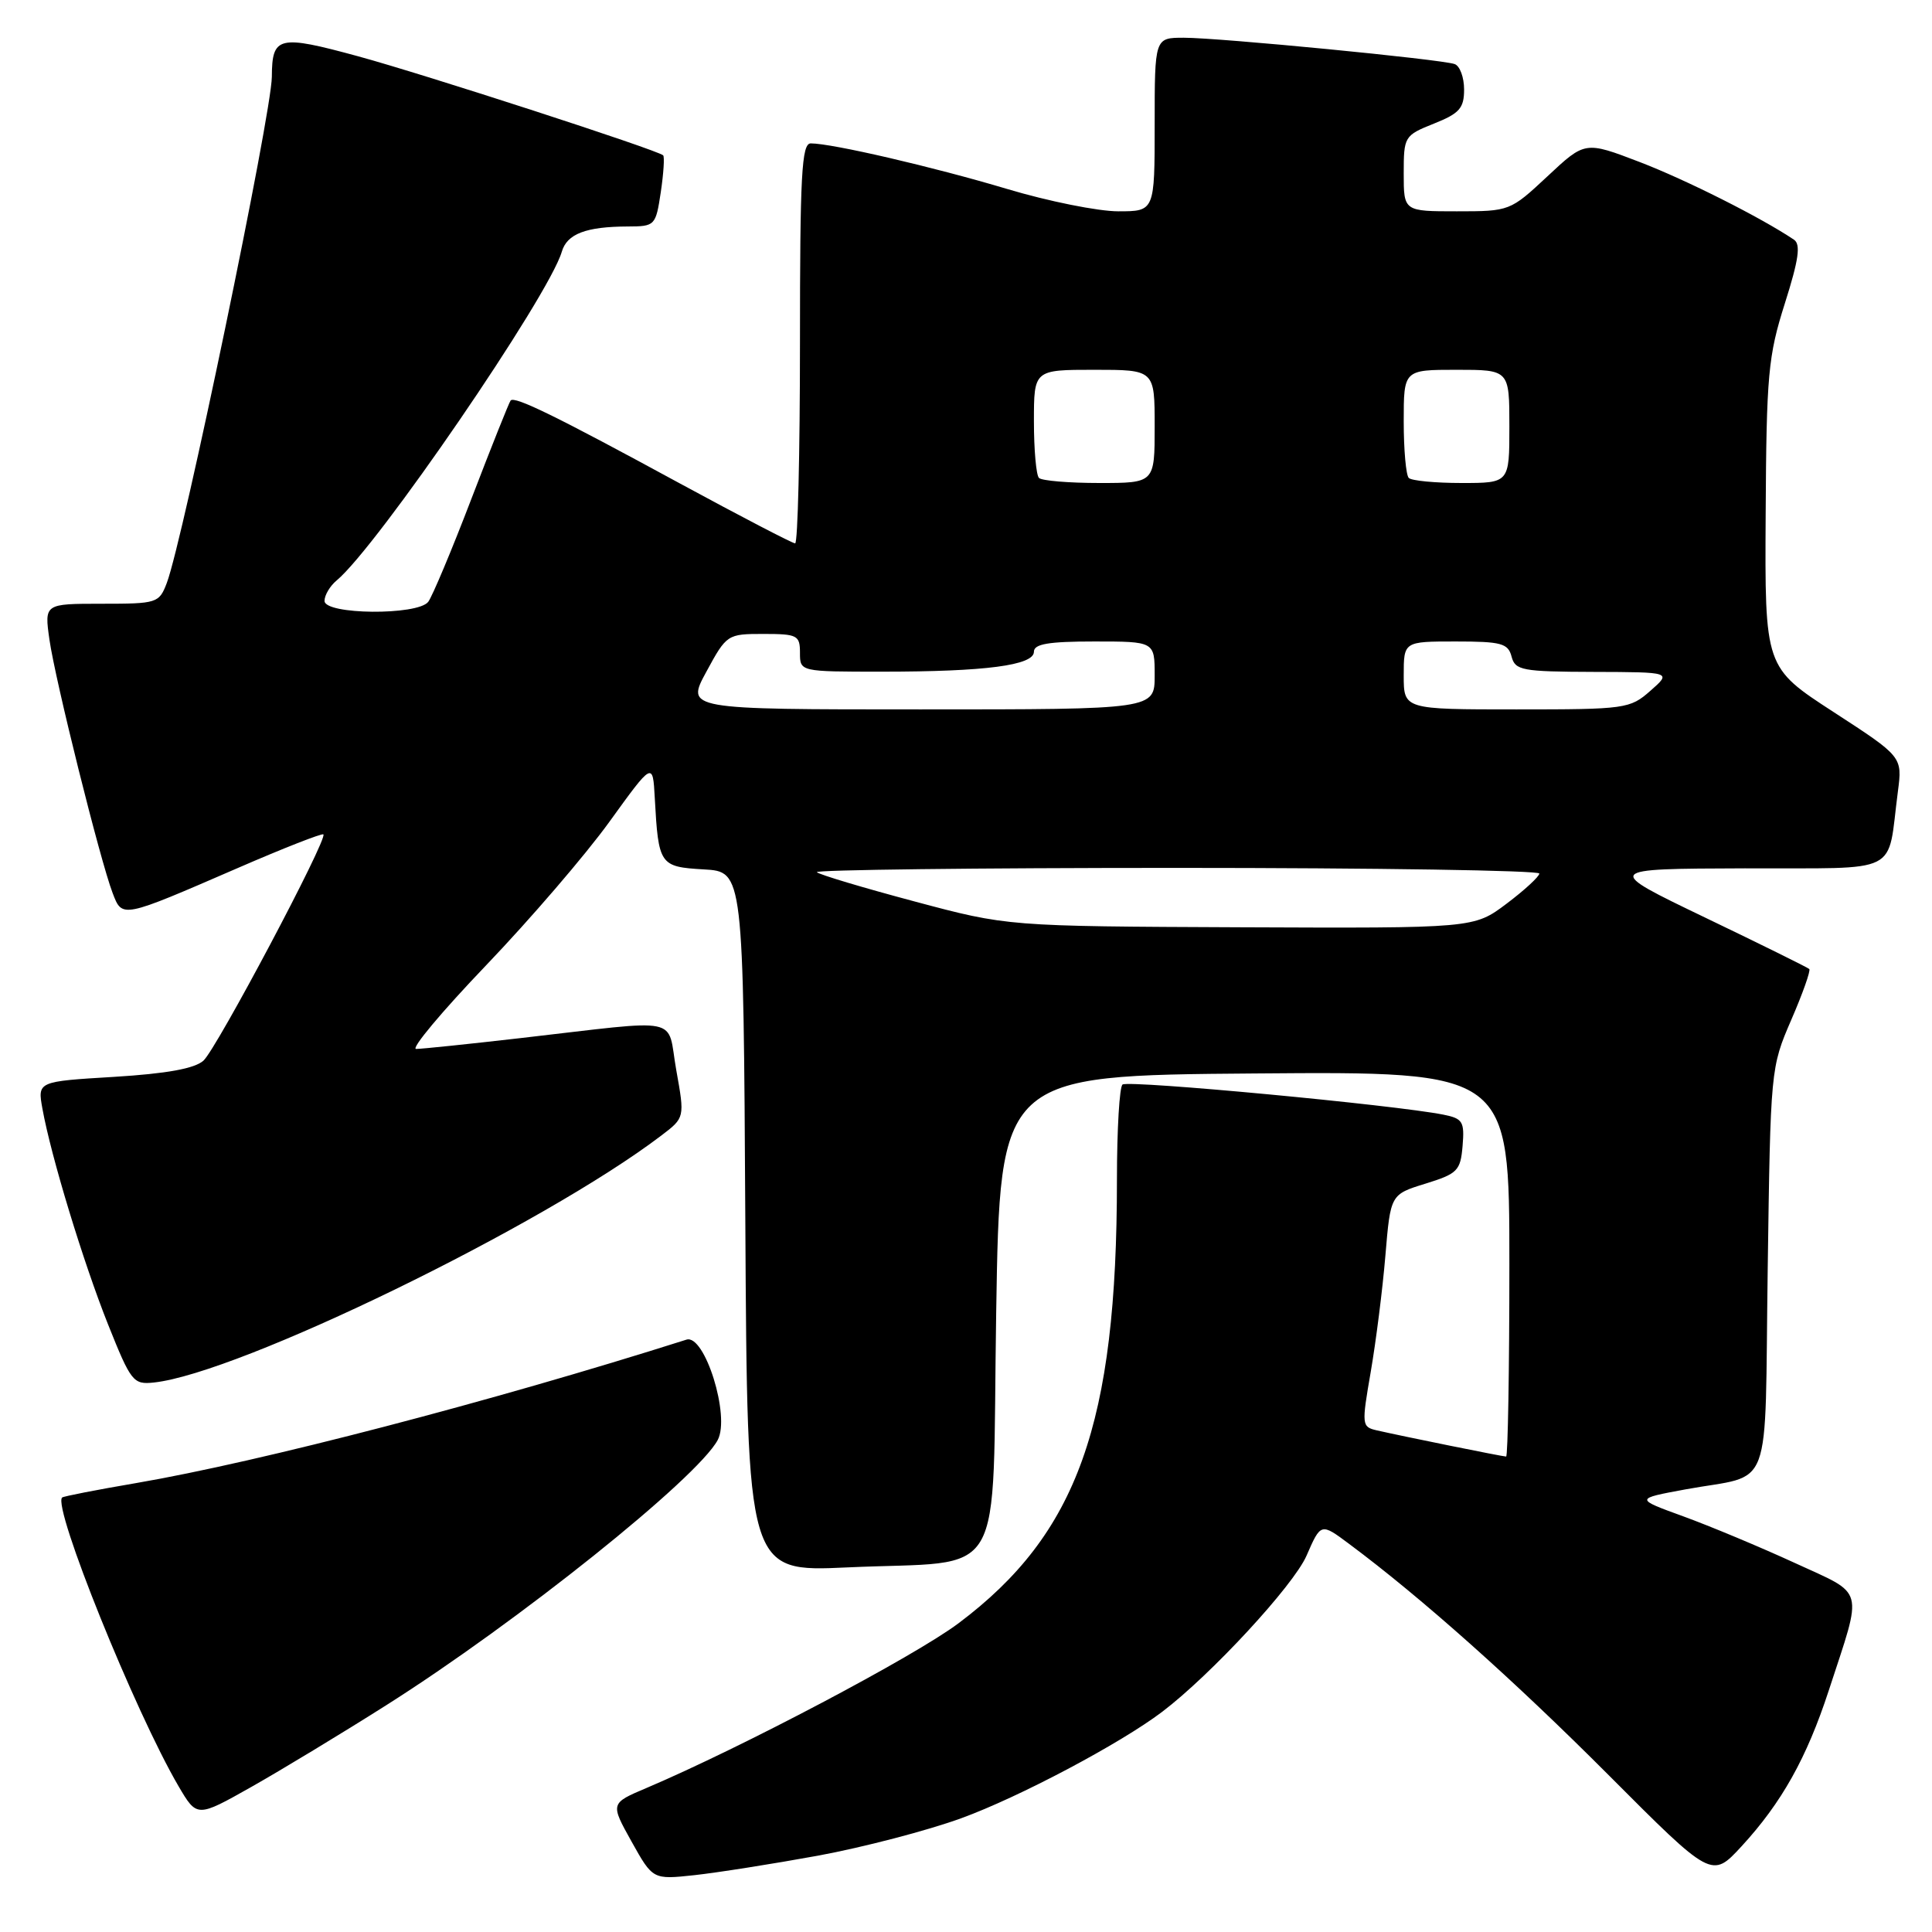 <?xml version="1.0" encoding="UTF-8" standalone="no"?>
<!DOCTYPE svg PUBLIC "-//W3C//DTD SVG 1.1//EN" "http://www.w3.org/Graphics/SVG/1.1/DTD/svg11.dtd" >
<svg xmlns="http://www.w3.org/2000/svg" xmlns:xlink="http://www.w3.org/1999/xlink" version="1.1" viewBox="0 0 256 256">
 <g >
 <path fill="currentColor"
d=" M 108.36 245.89 C 114.34 244.79 122.89 242.56 127.36 240.93 C 135.03 238.14 148.45 231.03 154.00 226.82 C 160.47 221.91 171.38 210.11 173.12 206.14 C 175.02 201.78 175.02 201.78 178.76 204.57 C 188.34 211.70 200.63 222.66 213.15 235.21 C 226.82 248.92 226.82 248.92 230.76 244.65 C 236.08 238.87 239.39 232.96 242.32 224.00 C 246.87 210.06 247.24 211.44 237.78 207.08 C 233.23 204.99 226.60 202.22 223.06 200.93 C 216.62 198.59 216.62 198.59 223.34 197.35 C 235.09 195.19 233.80 198.63 234.23 168.21 C 234.60 141.65 234.62 141.46 237.35 135.14 C 238.87 131.64 239.94 128.61 239.74 128.40 C 239.53 128.20 233.32 125.13 225.93 121.58 C 212.50 115.12 212.50 115.12 231.17 115.06 C 252.25 114.99 250.00 116.12 251.48 104.88 C 252.08 100.27 252.08 100.27 242.96 94.35 C 233.84 88.43 233.84 88.43 233.96 68.14 C 234.06 49.61 234.29 47.18 236.50 40.21 C 238.34 34.41 238.63 32.38 237.71 31.76 C 233.37 28.84 223.42 23.83 217.27 21.47 C 210.03 18.70 210.03 18.70 205.06 23.35 C 200.11 27.97 200.04 28.00 193.04 28.00 C 186.00 28.00 186.00 28.00 186.00 22.99 C 186.00 18.08 186.08 17.95 190.00 16.38 C 193.39 15.03 194.00 14.34 194.00 11.86 C 194.00 10.25 193.44 8.73 192.75 8.49 C 191.01 7.86 161.58 5.00 156.86 5.00 C 153.00 5.00 153.00 5.00 153.00 16.50 C 153.00 28.00 153.00 28.00 148.17 28.00 C 145.52 28.00 138.88 26.67 133.42 25.03 C 123.65 22.11 110.24 19.00 107.43 19.00 C 106.22 19.00 106.00 23.15 106.00 45.50 C 106.00 60.08 105.71 72.00 105.36 72.00 C 105.01 72.00 98.15 68.43 90.11 64.07 C 73.59 55.09 68.19 52.45 67.66 53.07 C 67.46 53.31 65.14 59.12 62.50 66.00 C 59.87 72.88 57.27 79.06 56.74 79.75 C 55.31 81.57 43.00 81.46 43.00 79.62 C 43.00 78.86 43.73 77.64 44.61 76.91 C 49.96 72.47 72.70 39.27 74.44 33.36 C 75.13 30.99 77.63 30.03 83.19 30.01 C 86.80 30.00 86.89 29.90 87.56 25.45 C 87.93 22.95 88.07 20.76 87.87 20.58 C 87.02 19.84 56.42 9.91 47.46 7.46 C 36.88 4.58 36.05 4.78 36.02 10.18 C 35.99 15.04 24.25 71.58 22.10 77.25 C 21.08 79.92 20.82 80.00 13.46 80.00 C 5.88 80.00 5.88 80.00 6.55 84.75 C 7.32 90.14 13.28 114.05 14.92 118.32 C 16.21 121.69 16.05 121.72 31.50 115.02 C 37.55 112.39 42.66 110.39 42.85 110.56 C 43.47 111.11 28.71 138.95 26.96 140.54 C 25.79 141.59 22.11 142.26 15.12 142.69 C 4.97 143.30 4.97 143.30 5.62 146.90 C 6.76 153.23 11.03 167.25 14.32 175.50 C 17.36 183.11 17.66 183.48 20.39 183.19 C 31.70 181.98 71.91 162.41 87.62 150.47 C 90.74 148.10 90.74 148.10 89.61 141.80 C 88.31 134.53 90.84 135.05 69.00 137.55 C 62.12 138.34 55.89 138.99 55.14 138.99 C 54.39 139.00 58.56 134.02 64.40 127.92 C 70.23 121.83 77.59 113.27 80.75 108.89 C 86.50 100.93 86.50 100.93 86.76 105.72 C 87.25 114.63 87.41 114.86 93.26 115.20 C 98.50 115.50 98.50 115.50 98.76 161.90 C 99.02 208.30 99.02 208.30 112.26 207.69 C 133.68 206.70 131.42 210.58 132.00 173.93 C 132.50 142.50 132.50 142.50 166.25 142.24 C 200.00 141.97 200.00 141.97 200.00 167.49 C 200.00 181.52 199.80 193.00 199.57 193.00 C 199.10 193.00 185.84 190.31 182.43 189.53 C 180.43 189.07 180.41 188.82 181.63 181.78 C 182.32 177.77 183.20 170.85 183.57 166.39 C 184.25 158.27 184.25 158.27 188.88 156.84 C 193.14 155.52 193.52 155.13 193.80 151.84 C 194.07 148.62 193.82 148.21 191.27 147.70 C 184.81 146.41 149.81 143.12 148.75 143.70 C 148.34 143.93 148.00 149.62 148.00 156.34 C 148.00 188.65 142.79 203.25 127.01 215.09 C 121.16 219.48 98.24 231.57 85.68 236.91 C 80.86 238.95 80.86 238.95 83.68 244.01 C 86.50 249.06 86.50 249.06 92.00 248.47 C 95.03 248.14 102.39 246.98 108.36 245.89 Z  M 51.18 225.95 C 68.52 214.98 92.39 195.88 95.10 190.81 C 96.79 187.66 93.38 176.74 90.96 177.51 C 65.09 185.72 34.56 193.68 18.01 196.52 C 12.79 197.41 8.39 198.27 8.23 198.43 C 6.95 199.71 17.89 226.82 23.65 236.67 C 26.10 240.84 26.10 240.84 33.30 236.78 C 37.26 234.54 45.31 229.67 51.18 225.95 Z  M 121.16 119.44 C 114.37 117.63 108.56 115.89 108.24 115.57 C 107.93 115.26 129.34 115.00 155.83 115.00 C 182.32 115.00 203.99 115.34 203.97 115.75 C 203.95 116.16 202.00 117.96 199.62 119.75 C 195.30 123.00 195.30 123.00 164.40 122.87 C 133.50 122.74 133.50 122.74 121.16 119.44 Z  M 93.60 89.00 C 96.28 84.06 96.38 84.00 101.16 84.00 C 105.66 84.00 106.00 84.18 106.00 86.50 C 106.00 89.00 106.00 89.00 116.86 89.00 C 130.59 89.00 137.00 88.16 137.00 86.36 C 137.00 85.33 138.91 85.00 145.00 85.00 C 153.00 85.00 153.00 85.00 153.00 89.50 C 153.00 94.00 153.00 94.00 121.94 94.00 C 90.88 94.00 90.88 94.00 93.60 89.00 Z  M 186.00 89.50 C 186.00 85.00 186.00 85.00 192.88 85.00 C 198.93 85.00 199.83 85.24 200.29 87.00 C 200.77 88.83 201.67 89.00 211.16 89.03 C 221.50 89.06 221.50 89.06 218.69 91.53 C 215.98 93.92 215.41 94.00 200.94 94.00 C 186.00 94.00 186.00 94.00 186.00 89.50 Z  M 137.67 63.33 C 137.30 62.97 137.00 59.59 137.00 55.83 C 137.00 49.00 137.00 49.00 145.00 49.00 C 153.00 49.00 153.00 49.00 153.00 56.50 C 153.00 64.00 153.00 64.00 145.67 64.00 C 141.63 64.00 138.03 63.70 137.67 63.33 Z  M 186.67 63.33 C 186.30 62.97 186.00 59.59 186.00 55.83 C 186.00 49.00 186.00 49.00 193.00 49.00 C 200.00 49.00 200.00 49.00 200.00 56.50 C 200.00 64.00 200.00 64.00 193.67 64.00 C 190.18 64.00 187.03 63.70 186.67 63.33 Z "/>
</g>
</svg>
